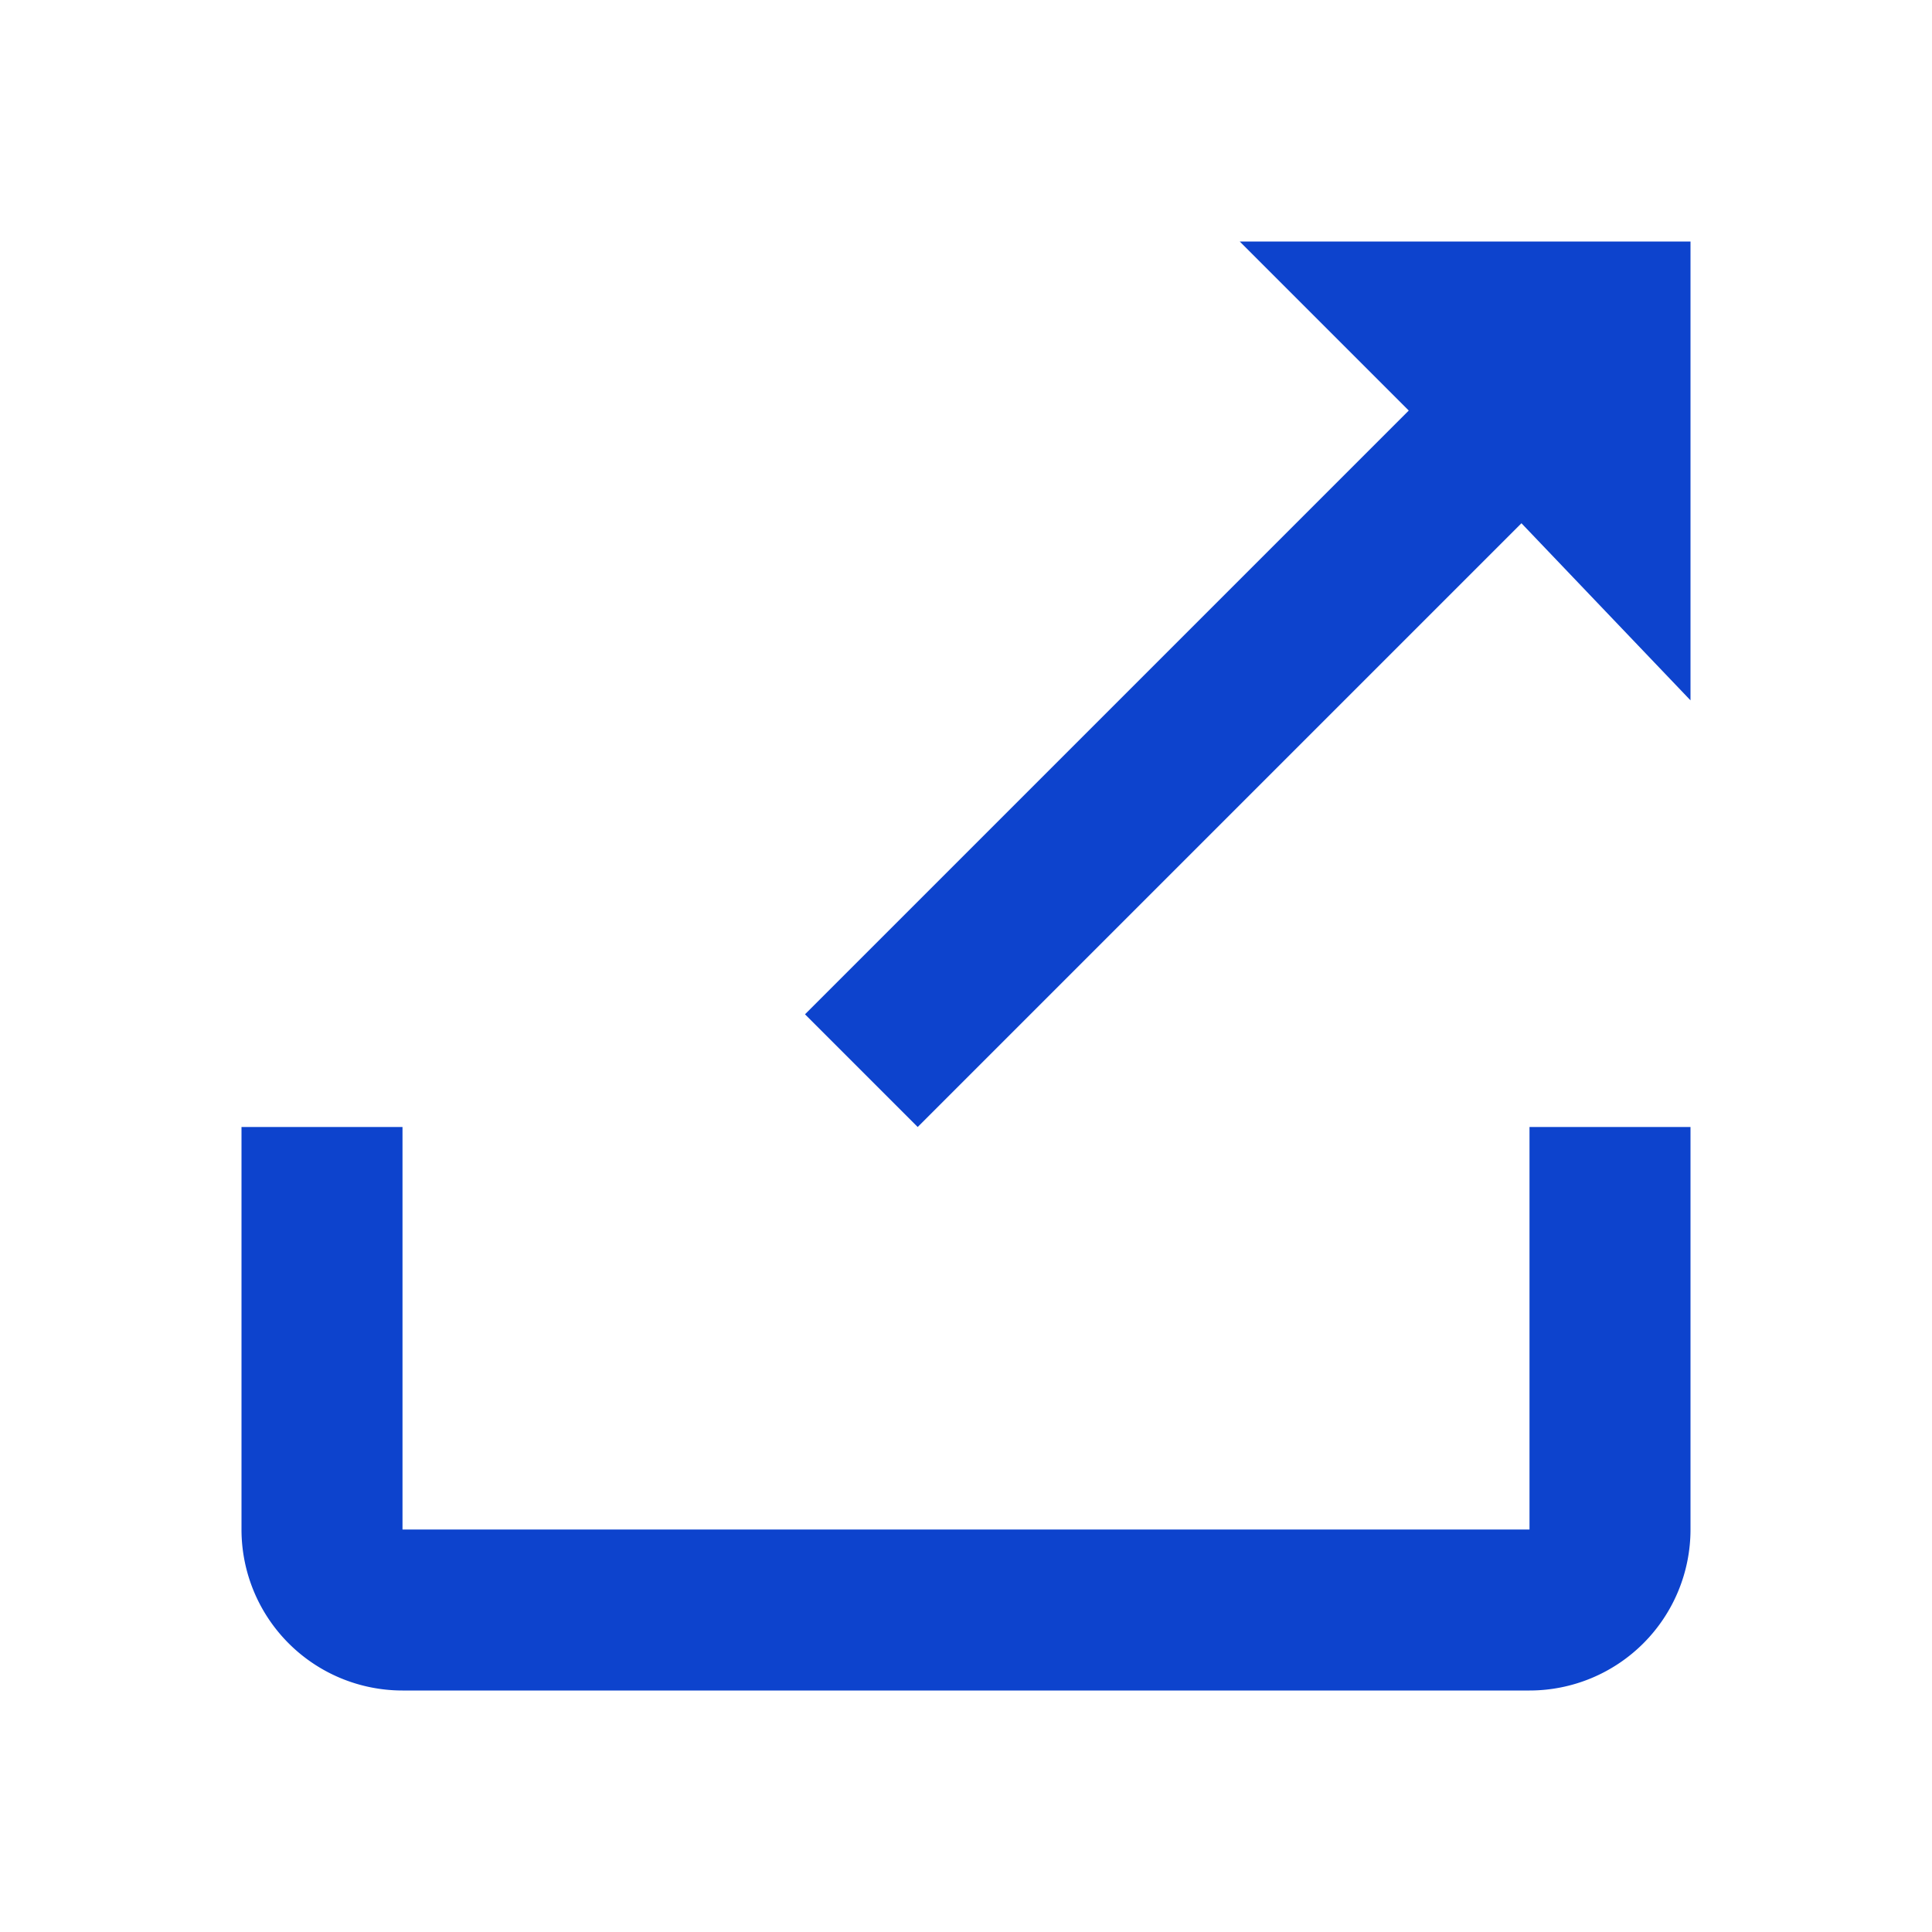 <svg id="Outlined-launch" xmlns="http://www.w3.org/2000/svg" width="18" height="18" viewBox="0 0 18 18">
  <rect id="Rectangle_13685" data-name="Rectangle 13685" width="18" height="18" fill="#0d43cd" opacity="0"/>
  <path id="Path_38730" data-name="Path 38730" d="M676.3,715h4.2v4.275l-1.575-1.65L673.3,723.25l-1.05-1.05,5.625-5.625Zm-7.8,13.5H679a1.5,1.5,0,0,0,1.5-1.5v-3.75H679V727H668.5v-3.75H667V727A1.5,1.5,0,0,0,668.5,728.5Z" transform="translate(-664.75 -712.75)" fill="#0d43cd" fill-rule="evenodd"/>
</svg>

